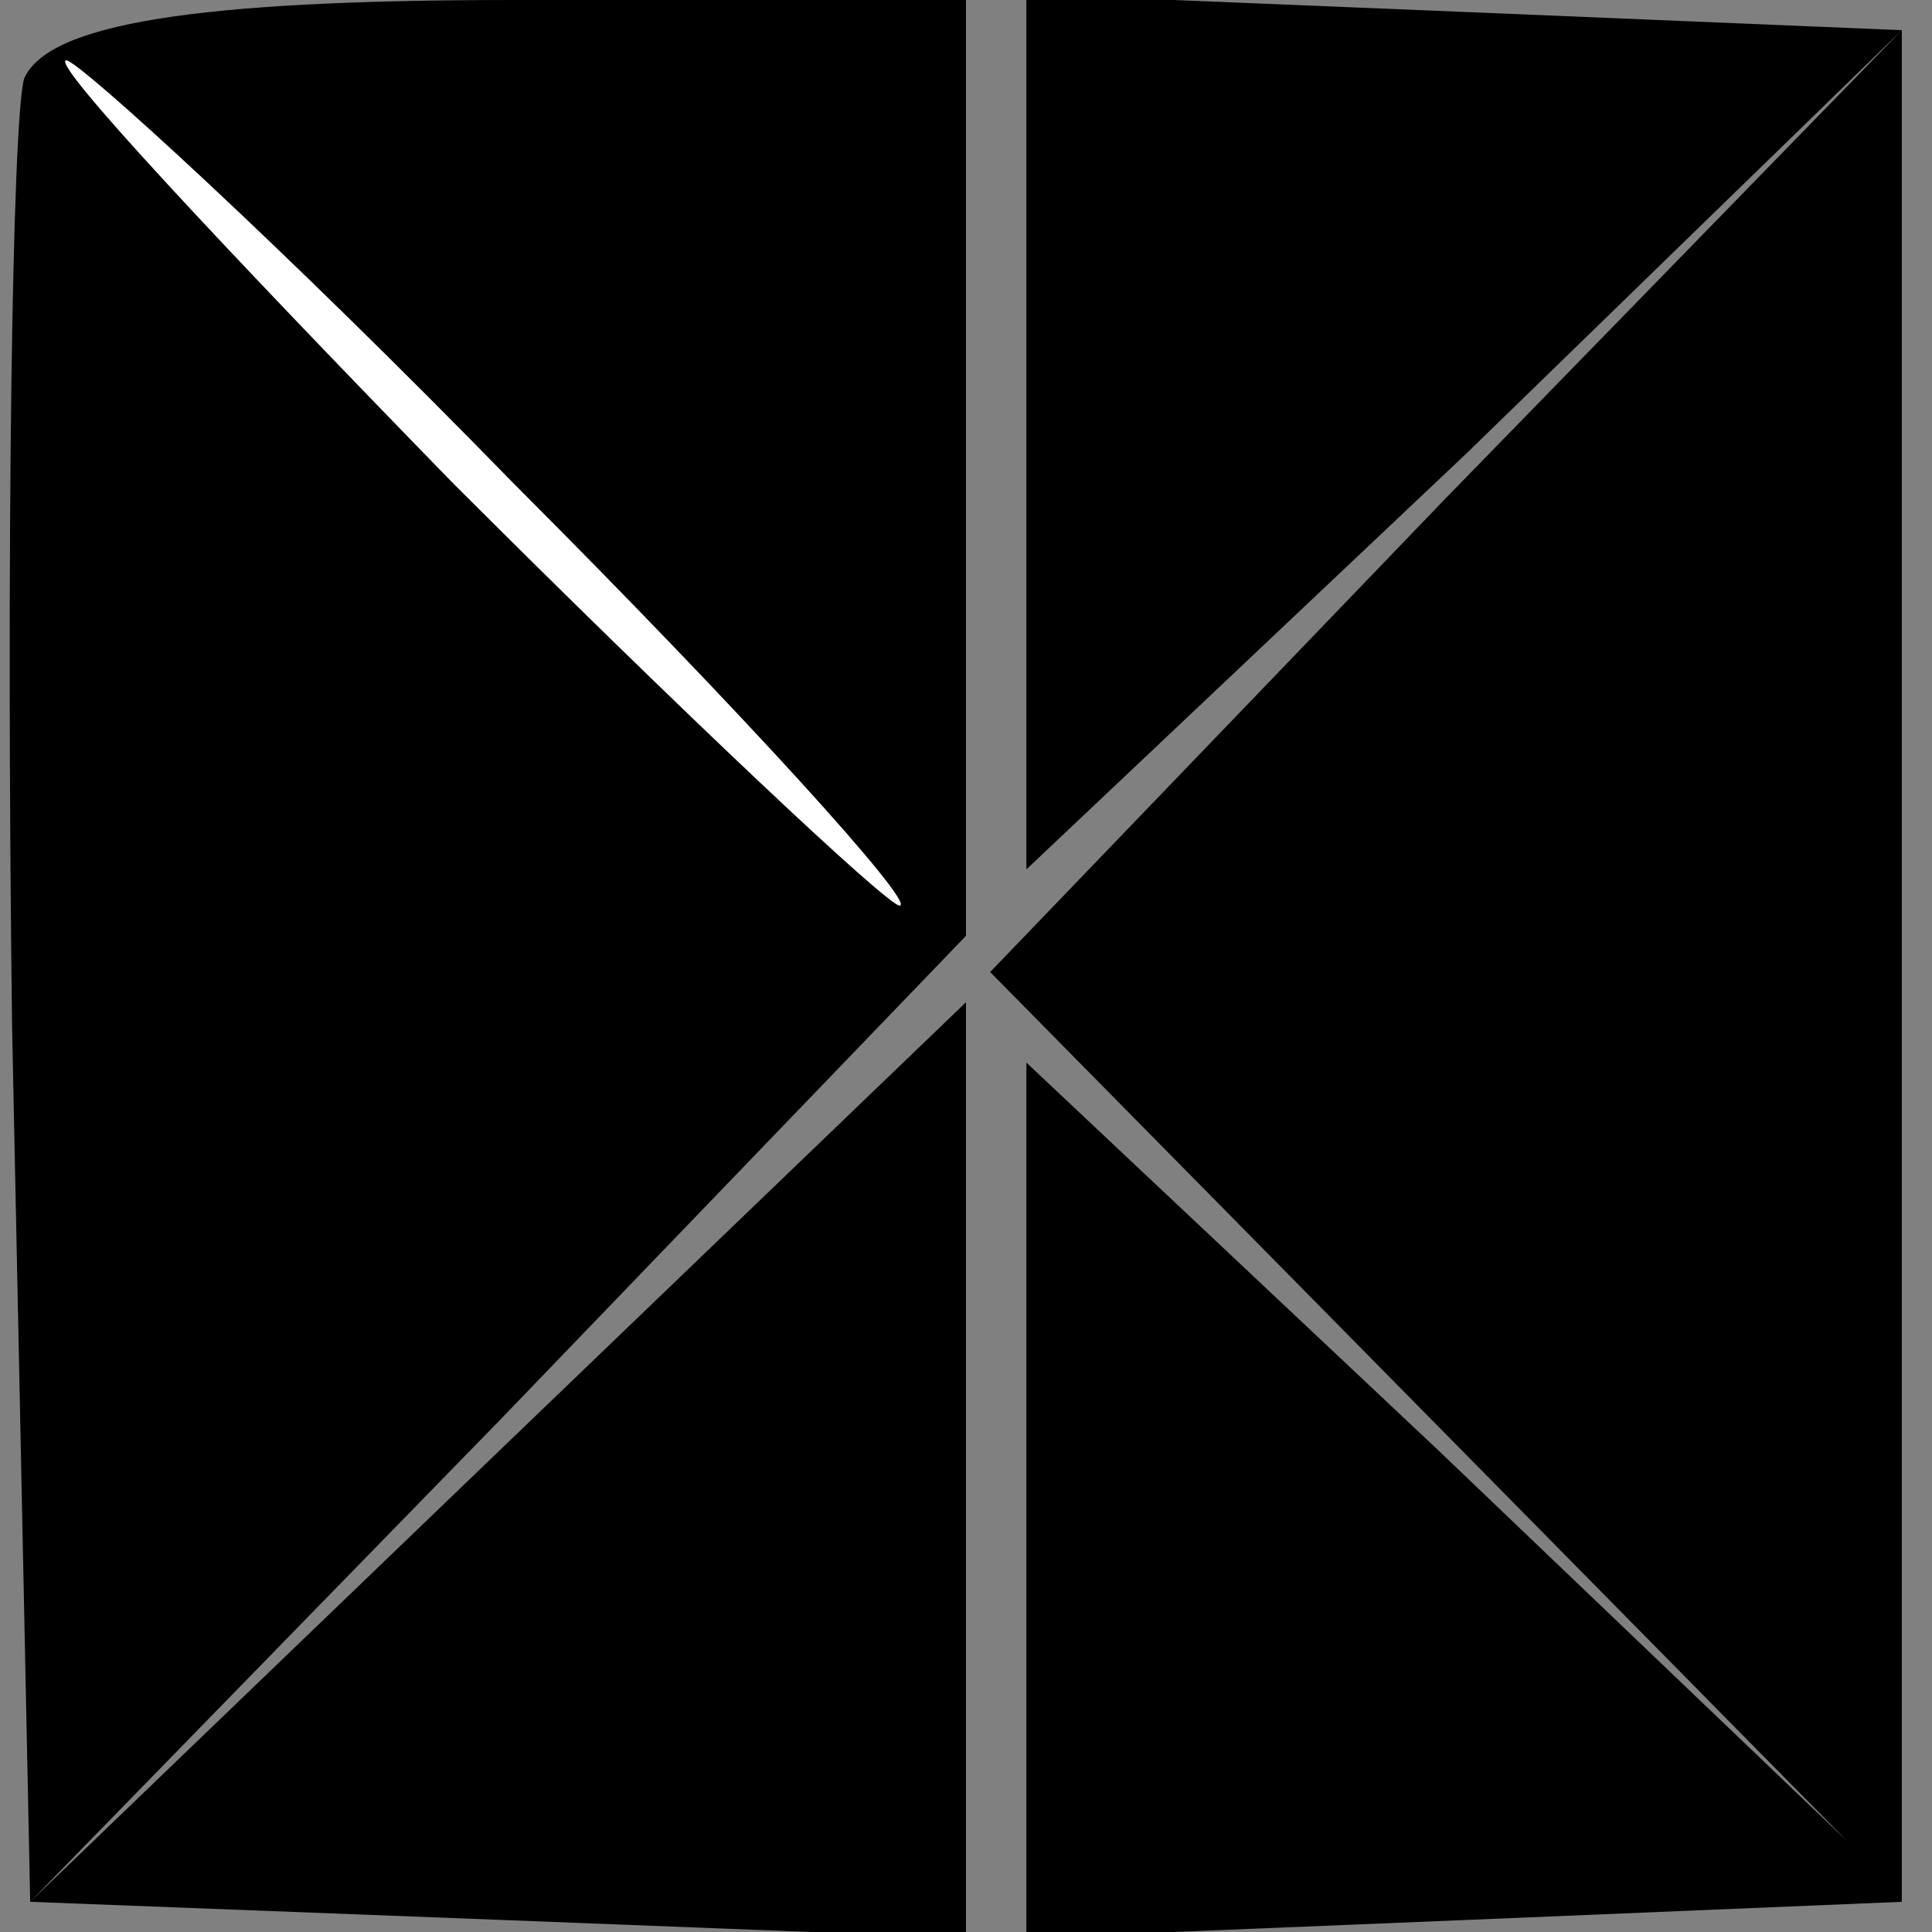 <?xml version="1.0" standalone="no"?>
<!DOCTYPE svg PUBLIC "-//W3C//DTD SVG 20010904//EN"
 "http://www.w3.org/TR/2001/REC-SVG-20010904/DTD/svg10.dtd">
<svg version="1.0" xmlns="http://www.w3.org/2000/svg"
 width="32pt" height="32pt" viewBox="0 0 32 32"
 preserveAspectRatio="xMidYMid meet">
<rect x="0" y="0" width="32" height="32" fill="#808080" stroke="none"/>
<g transform="translate(0,32) scale(0.1,-0.1)"
fill="#000000" stroke="none">
<path fill="#000000" stroke="none" d="M4 307 c-2 -7 -3 -78 -2 -157 l3 -145
78 -3 77 -3 0 78 0 77 -77 -74 -78 -75 78 80 77 80 0 78 0 77 -75 0 c-53 0
-77 -4 -81 -13z"/>
<path fill="#ffffff" stroke="none" d="M85 240 c38 -38 67 -70 64 -70 -2 0
-36 32 -74 70 -38 39 -67 70 -64 70 2 0 36 -31 74 -70z"/>
<path fill="#000000" stroke="none" d="M170 248 l0 -72 73 69 72 70 -76 -78
-75 -78 71 -72 71 -72 -68 65 -68 64 0 -72 0 -73 73 3 72 3 0 155 0 155 -72 3
-73 3 0 -73z"/>
</g>
</svg>
